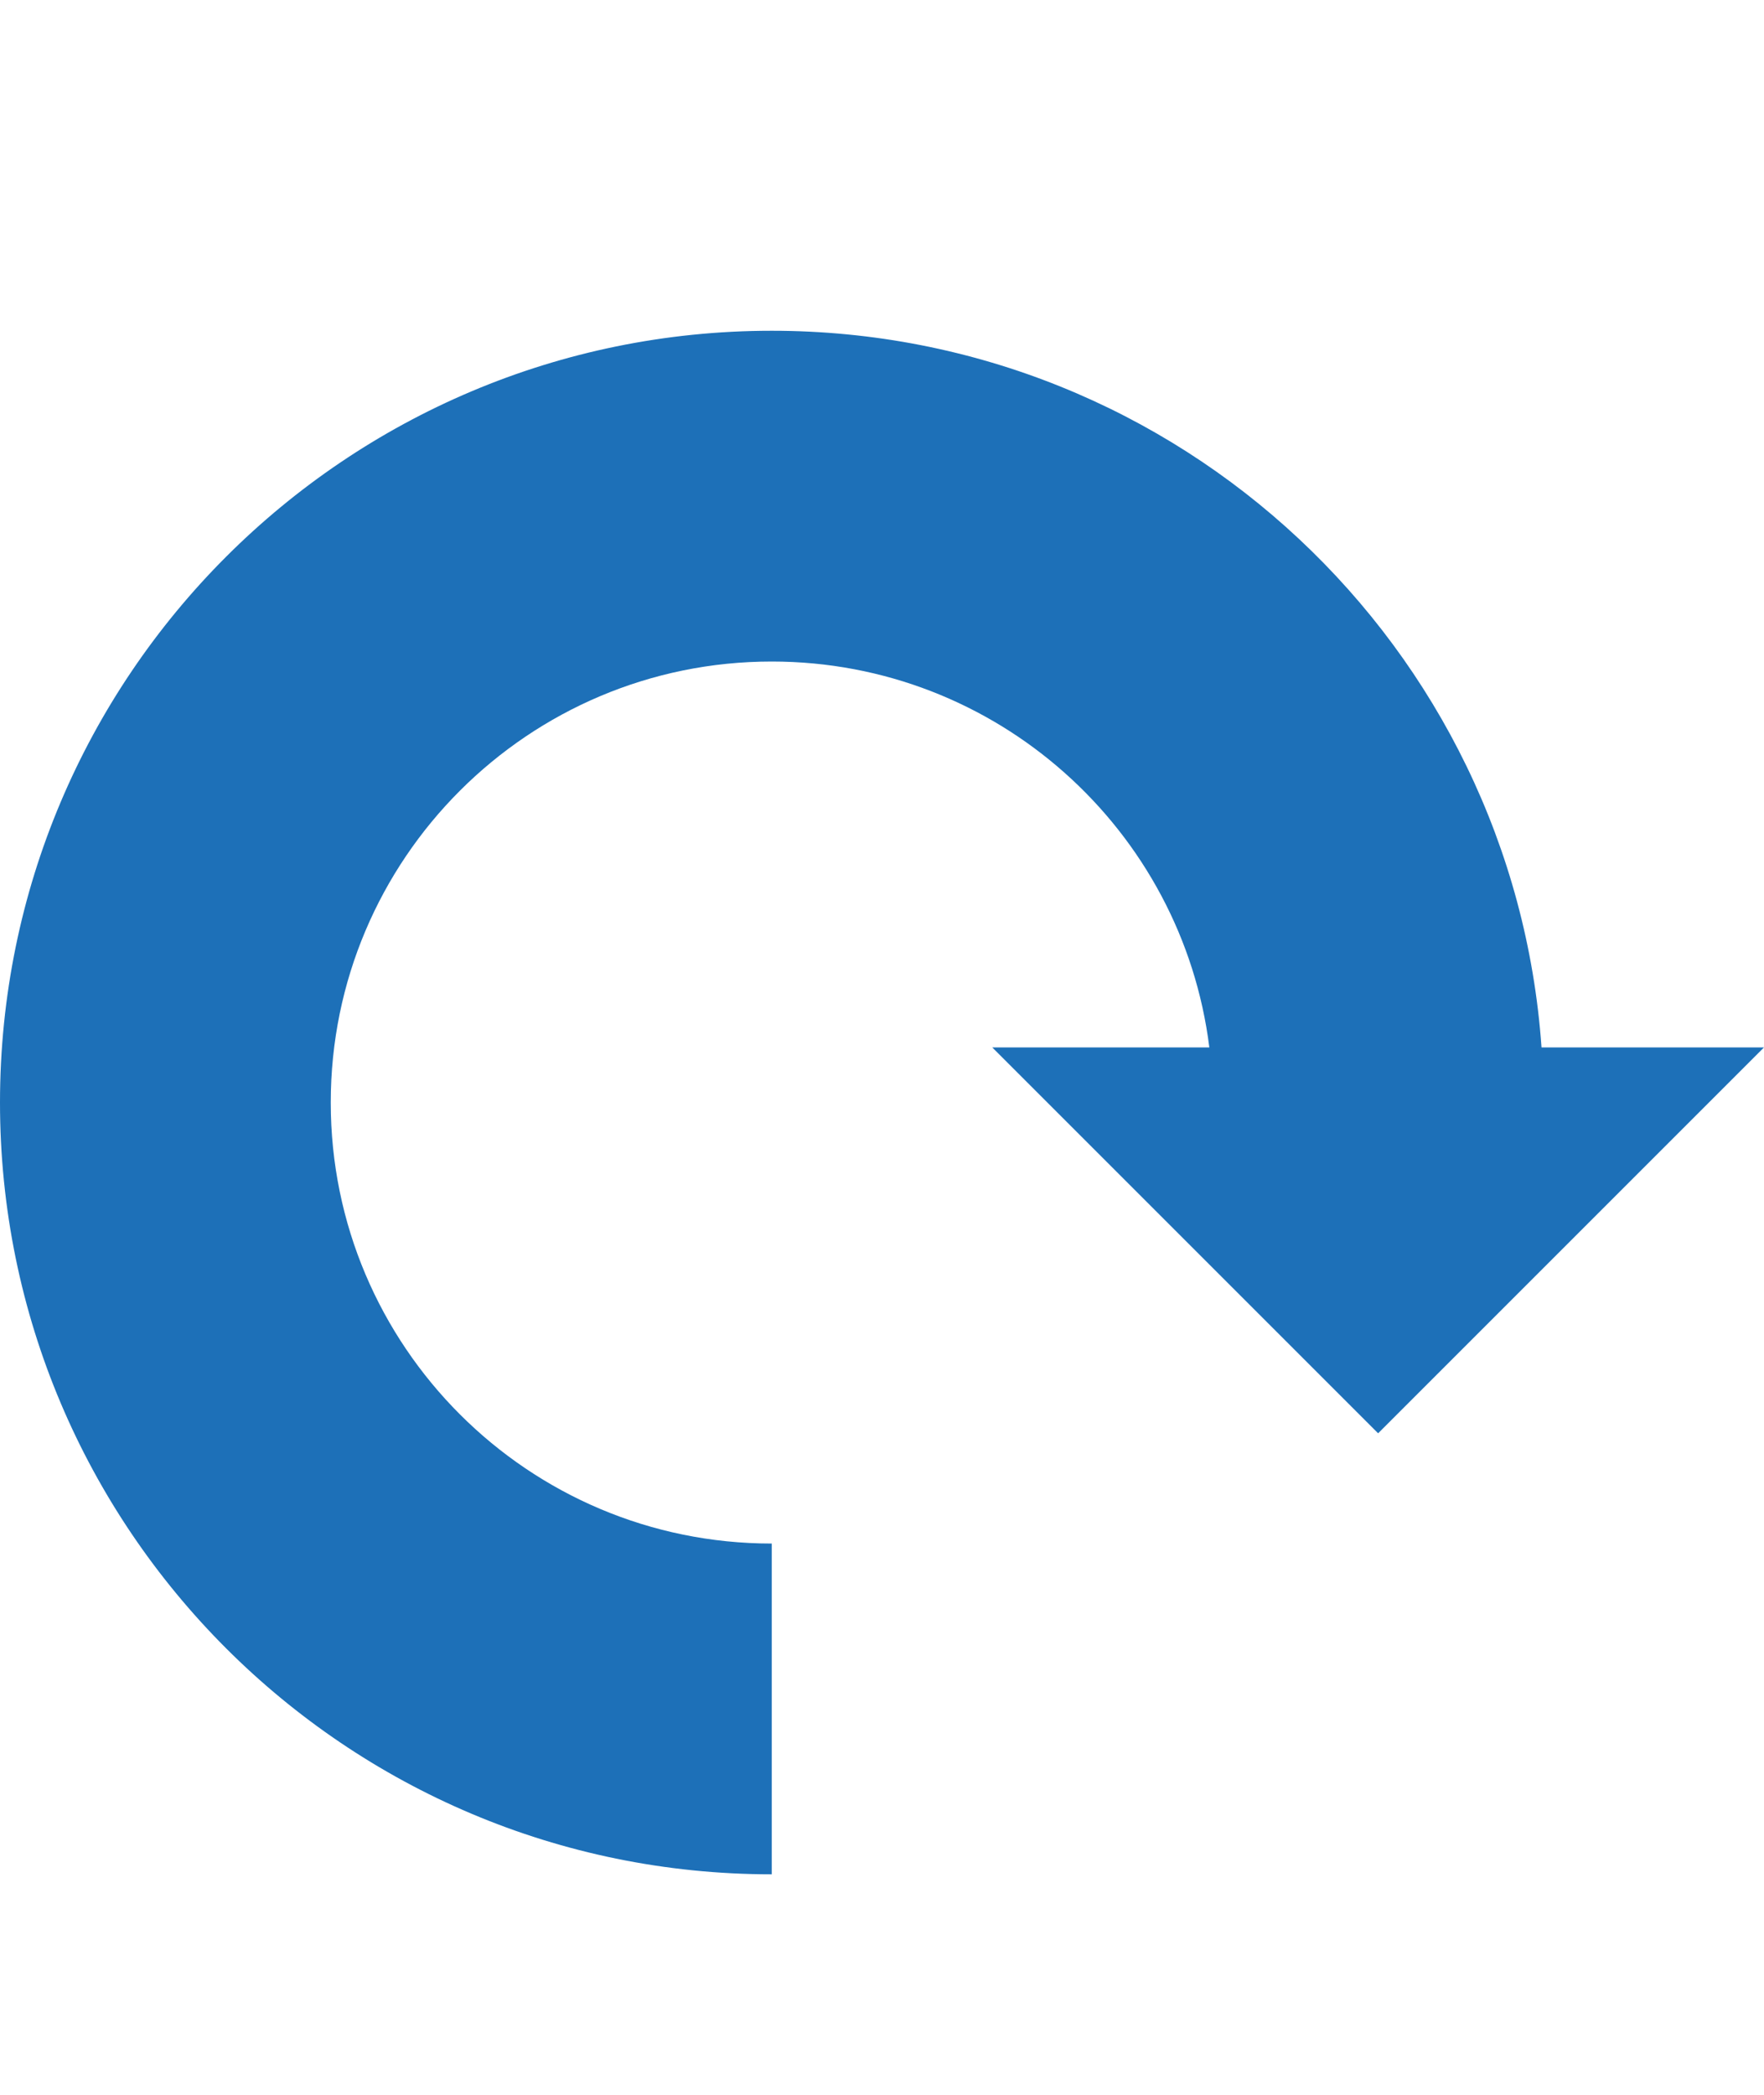 <svg width="16" height="19" viewBox="0 0 16 19" fill="none" xmlns="http://www.w3.org/2000/svg">
<path fill-rule="evenodd" clip-rule="evenodd" d="M3 10C3 12.209 4.791 14 7 14V17C3.134 17 0 13.866 0 10C0 6.134 3.134 3 7 3C10.698 3 13.726 5.867 13.982 9.5H16L12.5 13L9 9.5H10.969C10.723 7.527 9.04 6 7 6C4.791 6 3 7.791 3 10Z" fill="#1D70B8"/>
</svg>
